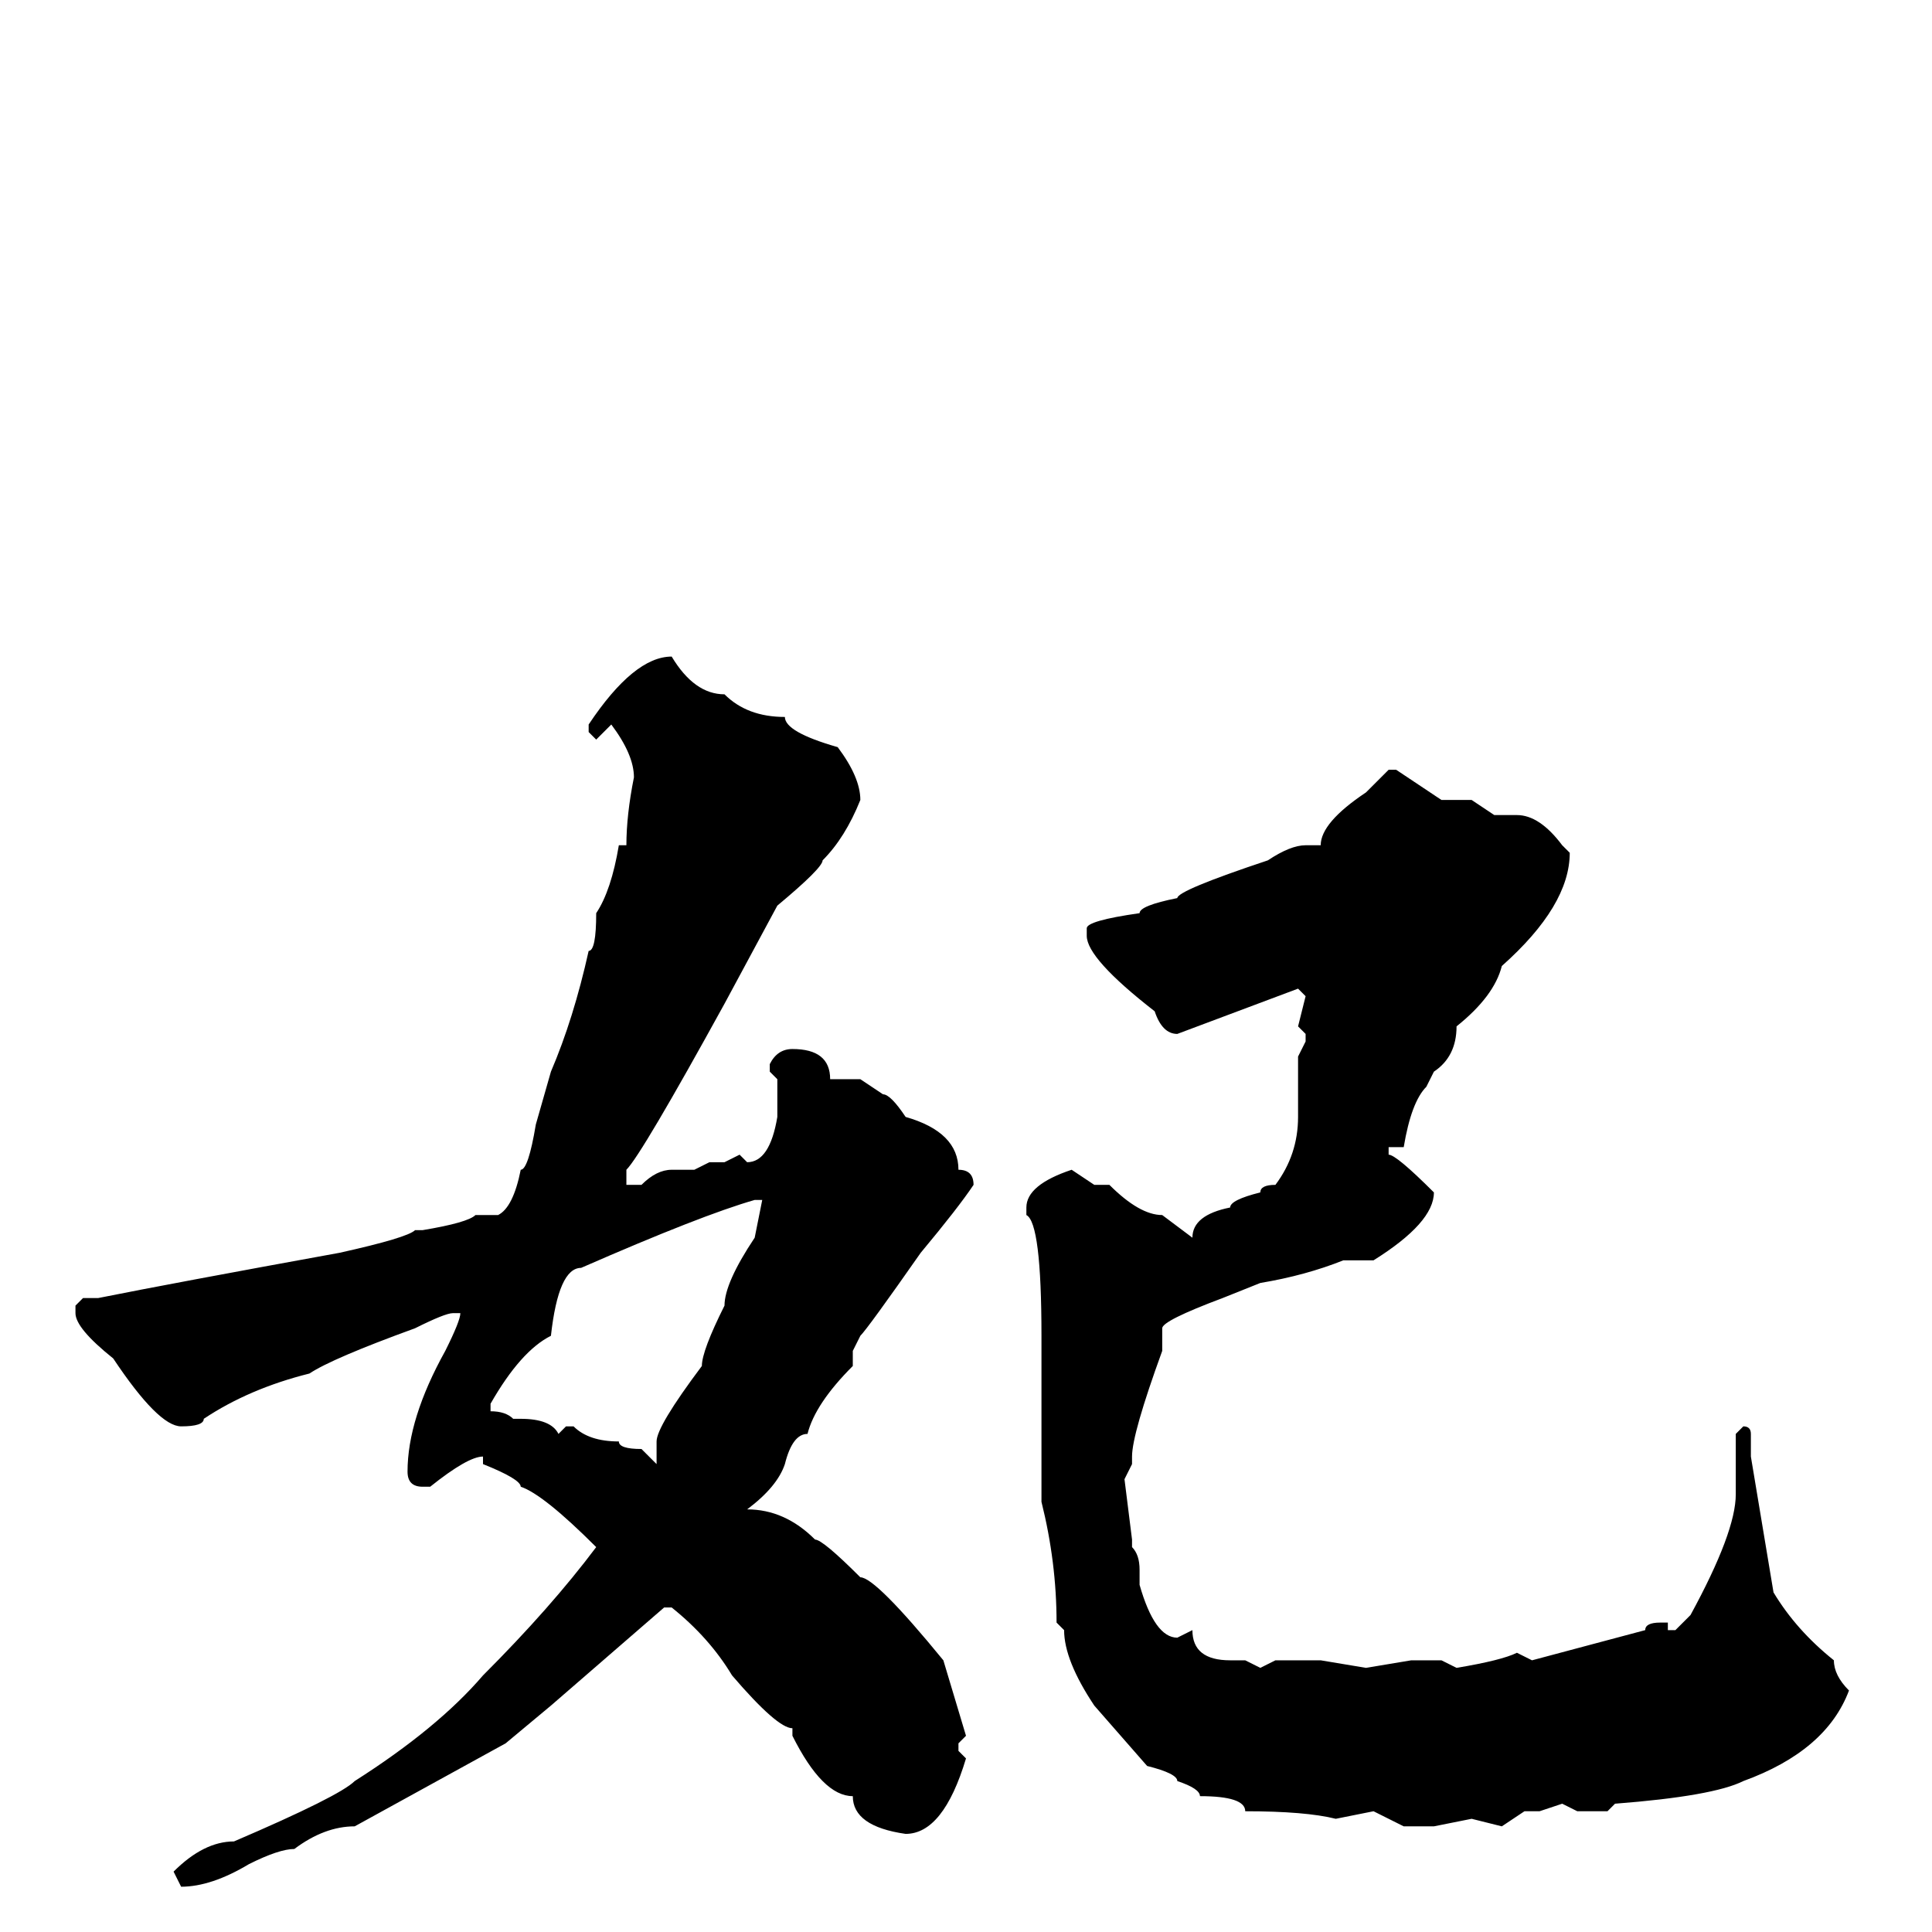 <svg xmlns="http://www.w3.org/2000/svg" viewBox="0 -256 256 256">
	<path fill="#000000" d="M89 -169Q92 -164 96 -164Q99 -161 104 -161Q104 -159 111 -157Q114 -153 114 -150Q112 -145 109 -142Q109 -141 103 -136L96 -123Q85 -103 83 -101V-99H85Q87 -101 89 -101H92L94 -102H96L98 -103L99 -102Q102 -102 103 -108V-113L102 -114V-115Q103 -117 105 -117Q110 -117 110 -113H111H114L117 -111Q118 -111 120 -108Q127 -106 127 -101Q129 -101 129 -99Q127 -96 122 -90Q115 -80 114 -79L113 -77V-75Q108 -70 107 -66Q105 -66 104 -62Q103 -59 99 -56Q104 -56 108 -52Q109 -52 114 -47Q116 -47 125 -36L128 -26L127 -25V-24L128 -23Q125 -13 120 -13Q113 -14 113 -18Q109 -18 105 -26V-27Q103 -27 97 -34Q94 -39 89 -43H88L73 -30L67 -25L47 -14Q43 -14 39 -11Q37 -11 33 -9Q28 -6 24 -6L23 -8Q27 -12 31 -12Q45 -18 47 -20Q58 -27 64 -34Q73 -43 79 -51Q72 -58 69 -59Q69 -60 64 -62V-63Q62 -63 57 -59H56Q54 -59 54 -61Q54 -68 59 -77Q61 -81 61 -82H60Q59 -82 55 -80Q44 -76 41 -74Q33 -72 27 -68Q27 -67 24 -67Q21 -67 15 -76Q10 -80 10 -82V-83L11 -84H13Q23 -86 45 -90Q54 -92 55 -93H56Q62 -94 63 -95H64H66Q68 -96 69 -101Q70 -101 71 -107L73 -114Q76 -121 78 -130Q79 -130 79 -135Q81 -138 82 -144H83Q83 -148 84 -153Q84 -156 81 -160L79 -158L78 -159V-160Q84 -169 89 -169ZM184 -154H185L191 -150H195L198 -148H201Q204 -148 207 -144L208 -143Q208 -136 199 -128Q198 -124 193 -120Q193 -116 190 -114L189 -112Q187 -110 186 -104H184V-103Q185 -103 190 -98Q190 -94 182 -89H178Q173 -87 167 -86L162 -84Q154 -81 154 -80V-79H153H154V-77Q150 -66 150 -63V-62L149 -60L150 -52V-51Q151 -50 151 -48V-46Q153 -39 156 -39L158 -40Q158 -36 163 -36H164H165L167 -35L169 -36H175L181 -35L187 -36H191L193 -35Q199 -36 201 -37L203 -36L218 -40Q218 -41 220 -41H221V-40H222L224 -42Q230 -53 230 -58V-66L231 -67Q232 -67 232 -66V-63L235 -45Q238 -40 243 -36Q243 -34 245 -32Q242 -24 231 -20Q227 -18 214 -17L213 -16H209L207 -17L204 -16H202L199 -14L195 -15L190 -14H186L182 -16L177 -15Q173 -16 165 -16Q165 -18 159 -18Q159 -19 156 -20Q156 -21 152 -22L145 -30Q141 -36 141 -40L140 -41Q140 -49 138 -57V-64V-66V-68V-77V-79Q138 -94 136 -95V-96Q136 -99 142 -101L145 -99H147Q151 -95 154 -95L158 -92Q158 -95 163 -96Q163 -97 167 -98Q167 -99 169 -99Q172 -103 172 -108V-113V-115V-116L173 -118V-119L172 -120L173 -124L172 -125L156 -119Q154 -119 153 -122Q144 -129 144 -132V-133Q144 -134 151 -135Q151 -136 156 -137Q156 -138 168 -142Q171 -144 173 -144H175Q175 -147 181 -151ZM65 -70V-69Q67 -69 68 -68H69Q73 -68 74 -66L75 -67H76Q78 -65 82 -65Q82 -64 85 -64L87 -62V-65Q87 -67 93 -75Q93 -77 96 -83Q96 -86 100 -92L101 -97H100Q93 -95 77 -88Q74 -88 73 -79Q69 -77 65 -70Z"/>
</svg>